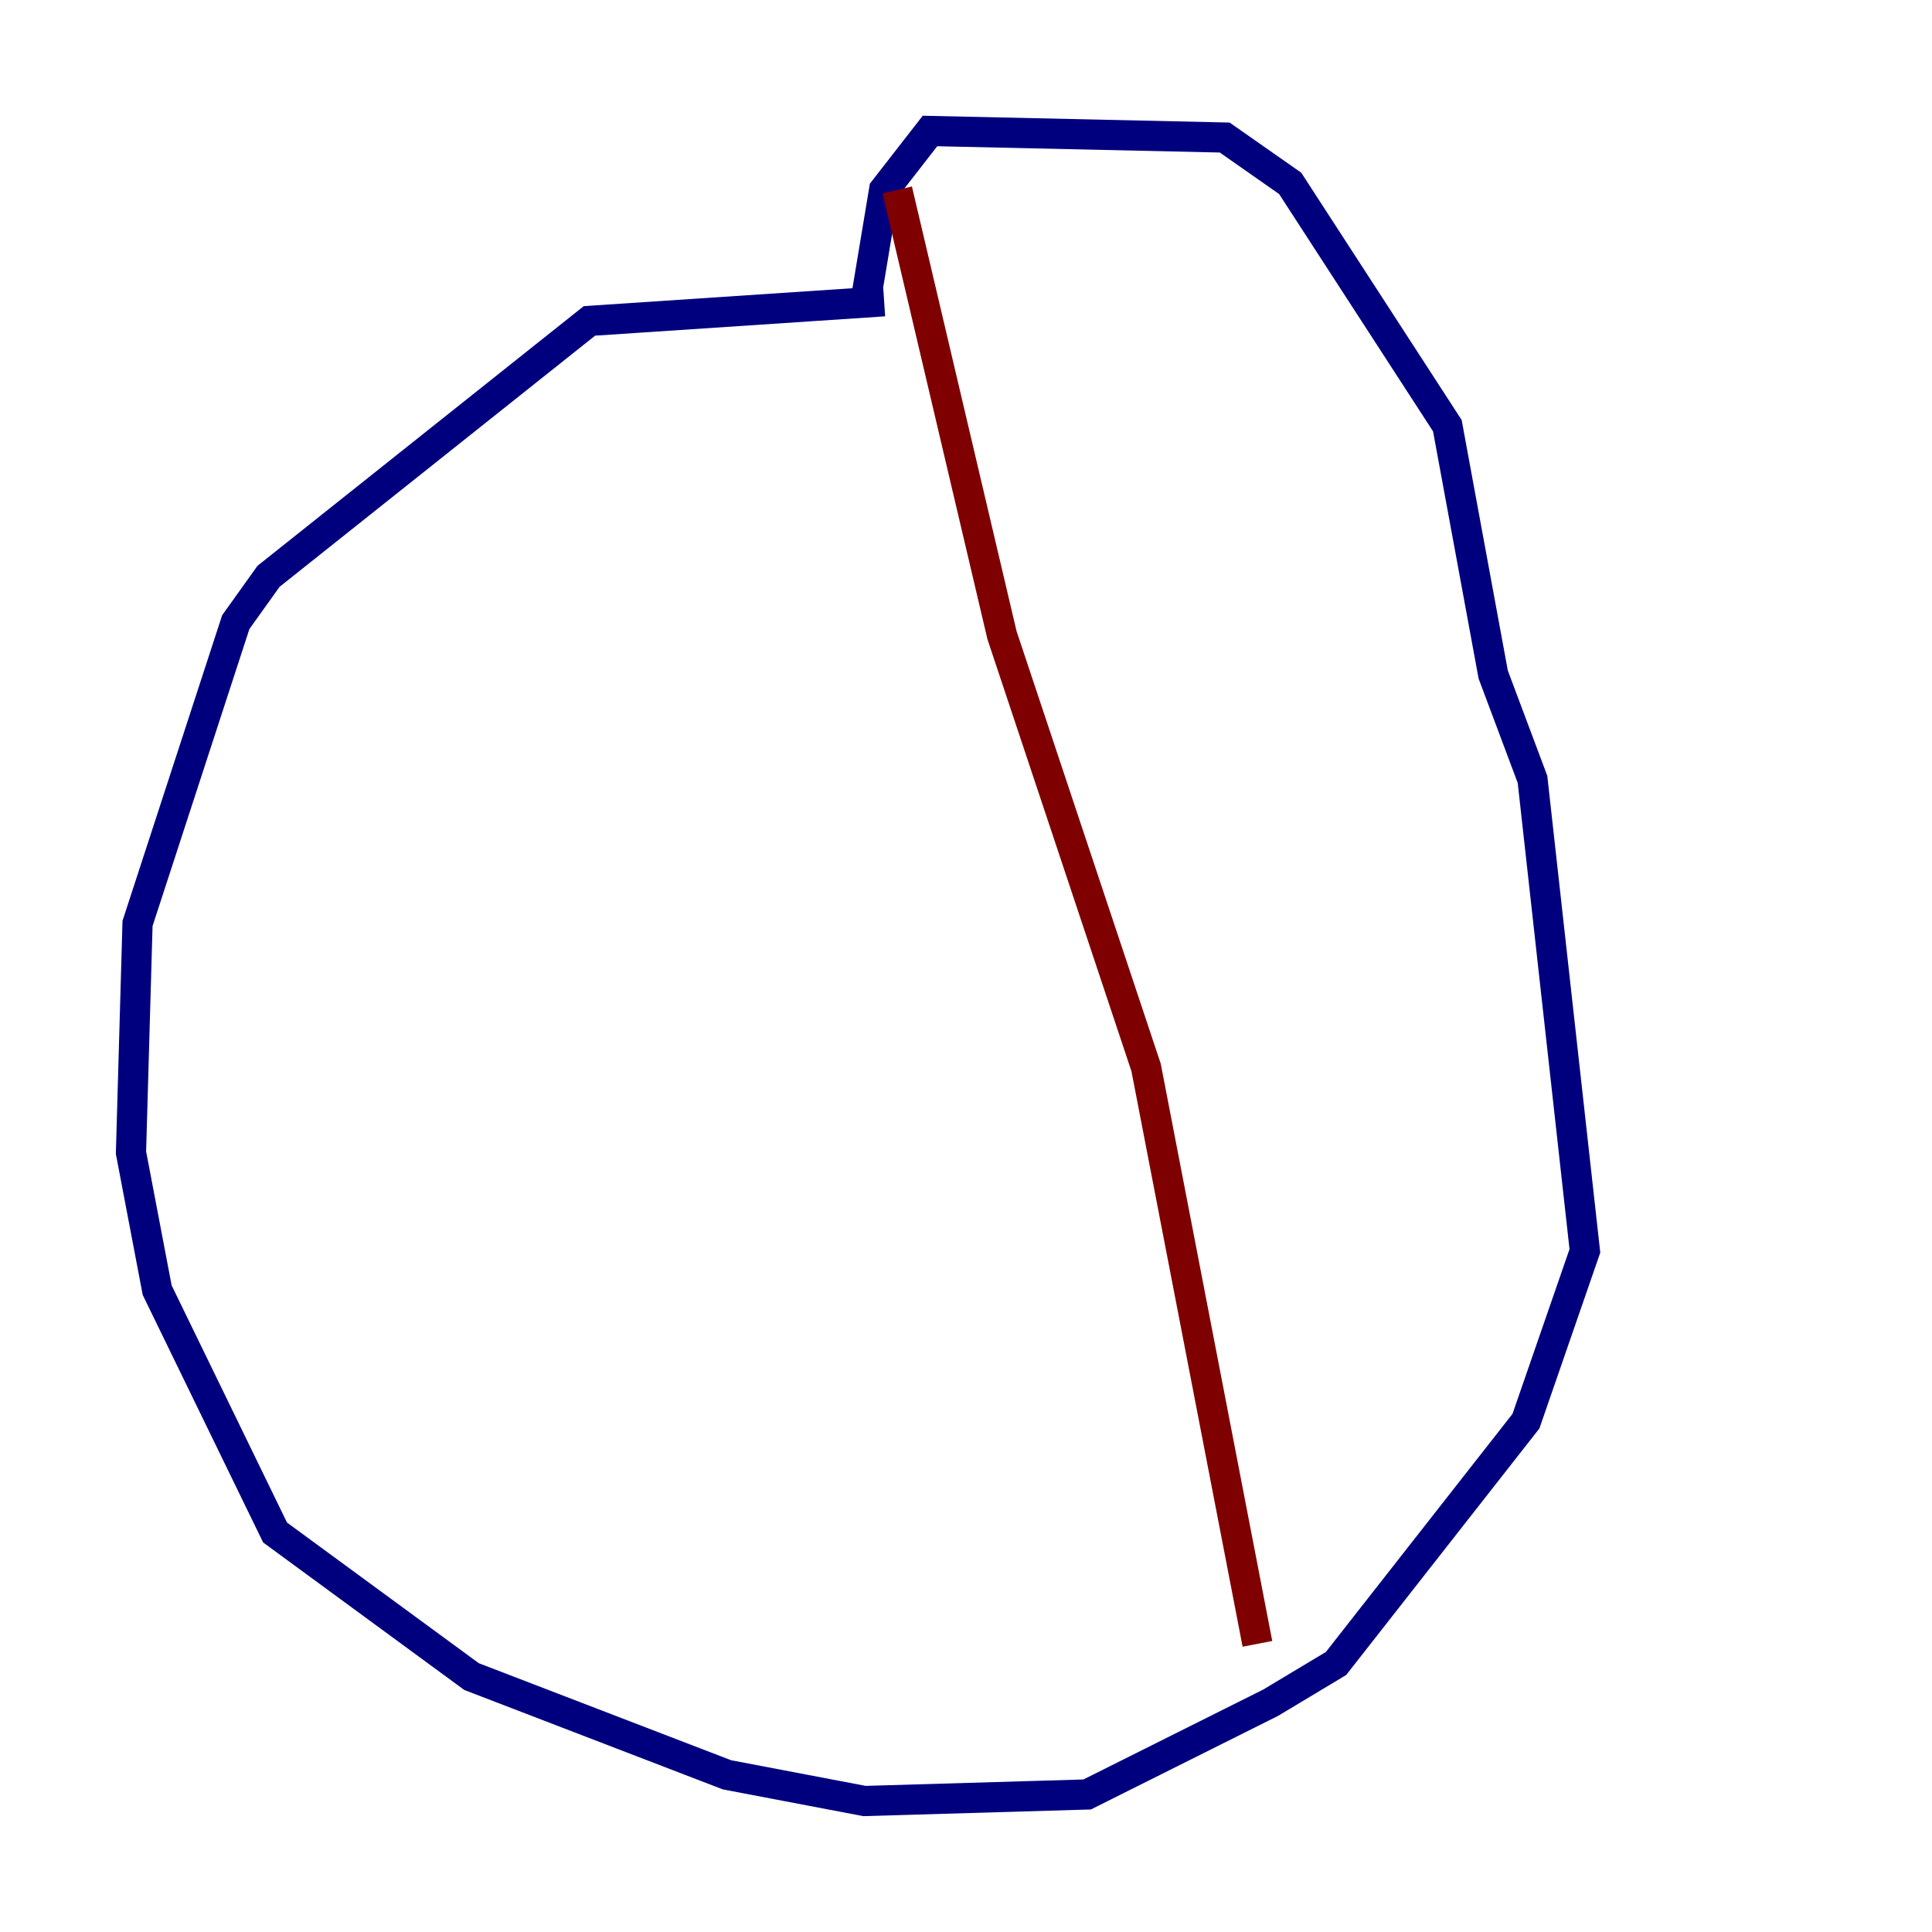 <?xml version="1.0" encoding="utf-8" ?>
<svg baseProfile="tiny" height="128" version="1.2" viewBox="0,0,128,128" width="128" xmlns="http://www.w3.org/2000/svg" xmlns:ev="http://www.w3.org/2001/xml-events" xmlns:xlink="http://www.w3.org/1999/xlink"><defs /><polyline fill="none" points="58.576,19.959 39.051,21.261 17.79,38.183 15.62,41.22 9.112,61.18 8.678,76.366 10.414,85.478 18.224,101.532 31.241,111.078 48.163,117.586 57.275,119.322 72.027,118.888 84.176,112.814 88.515,110.21 101.098,94.156 105.003,82.875 101.532,51.634 98.929,44.691 95.891,28.203 85.478,12.149 81.139,9.112 61.614,8.678 58.576,12.583 57.275,20.393" stroke="#00007f" stroke-width="2" /><polyline fill="none" points="59.444,12.583 66.386,42.088 75.932,70.725 83.308,108.909" stroke="#7f0000" stroke-width="2" /></svg>